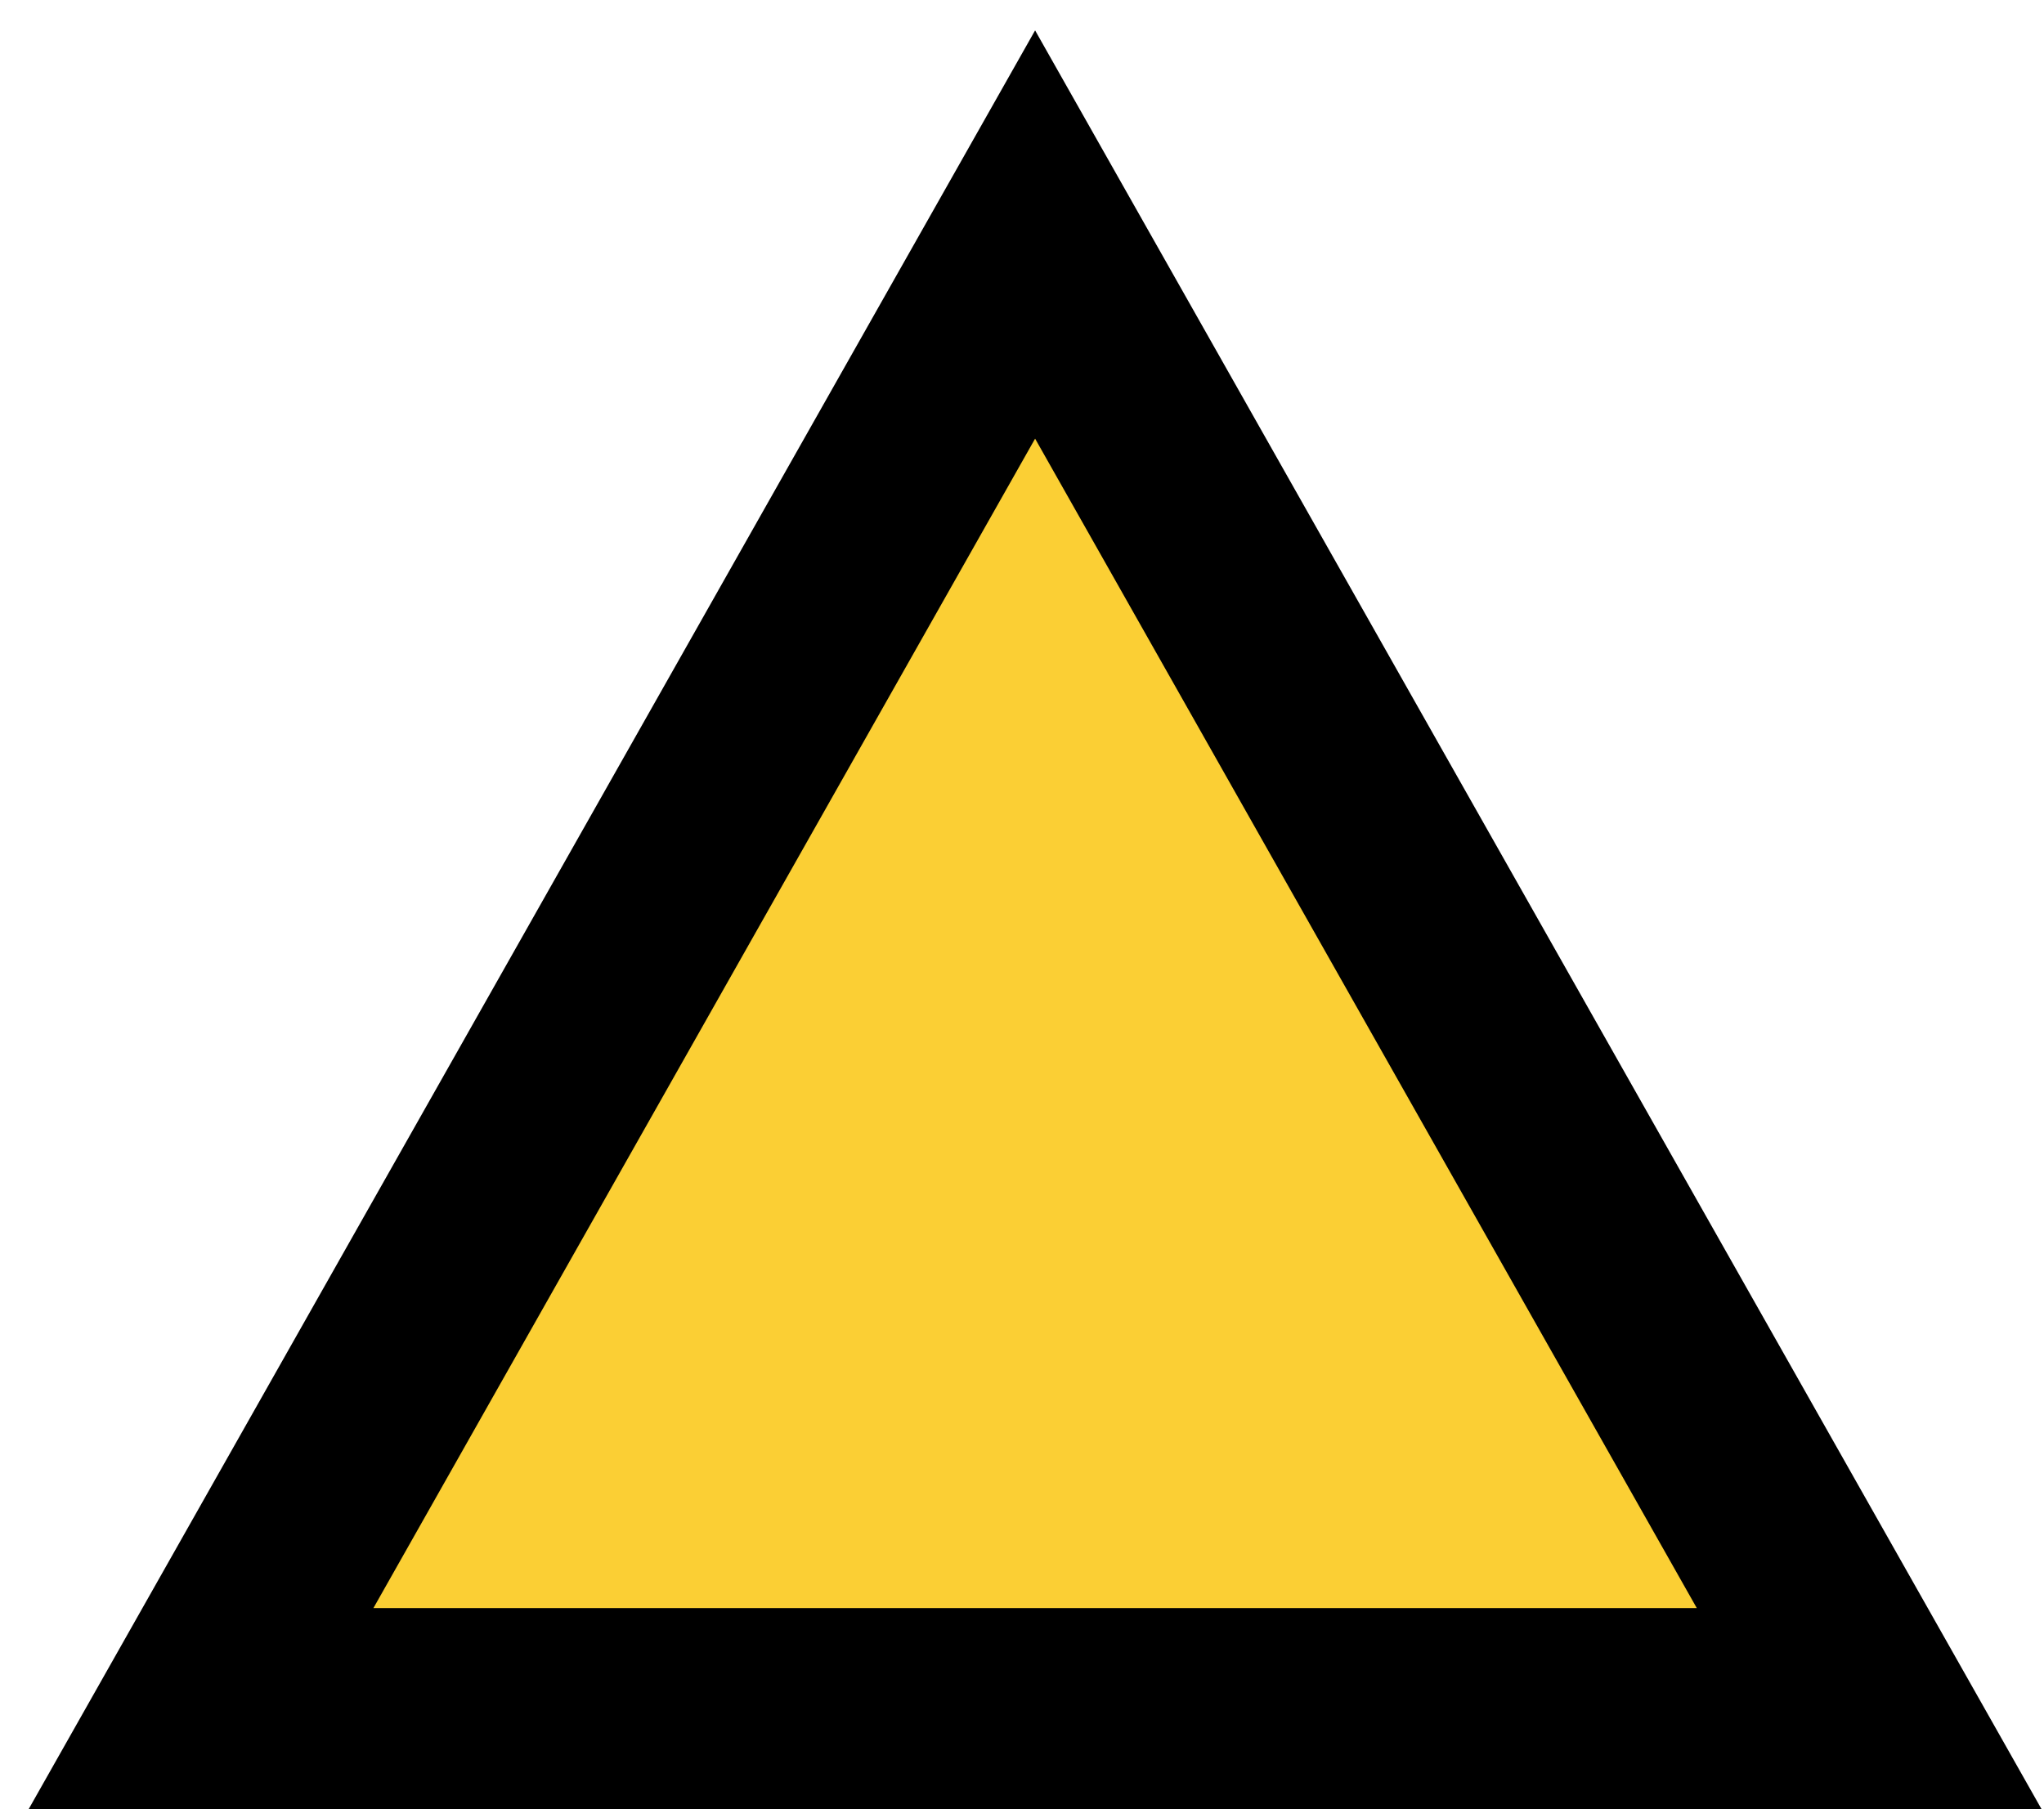 <?xml version="1.0" encoding="UTF-8" standalone="no"?>
<svg width="61px" height="54px" viewBox="0 0 61 54" version="1.1" xmlns="http://www.w3.org/2000/svg" xmlns:xlink="http://www.w3.org/1999/xlink" xmlns:sketch="http://www.bohemiancoding.com/sketch/ns">
    <!-- Generator: Sketch 3.4.2 (15855) - http://www.bohemiancoding.com/sketch -->
    <title>Path 1 Copy 2</title>
    <desc>Created with Sketch.</desc>
    <defs></defs>
    <g id="Page-1" stroke="none" stroke-width="1" fill="none" fill-rule="evenodd" sketch:type="MSPage">
        <g id="Desktop-HD-Copy-9" sketch:type="MSArtboardGroup" transform="translate(-780, -483)" stroke="#000000" stroke-width="6" fill="#FBCF34">
            <path d="M786,490 L835.782,490 L810.891,534 L786,490 Z" id="Path-1-Copy-2" sketch:type="MSShapeGroup" transform="translate(810.891, 512) rotate(-180) translate(-810.891, -512) "></path>
        </g>
    </g>
</svg>